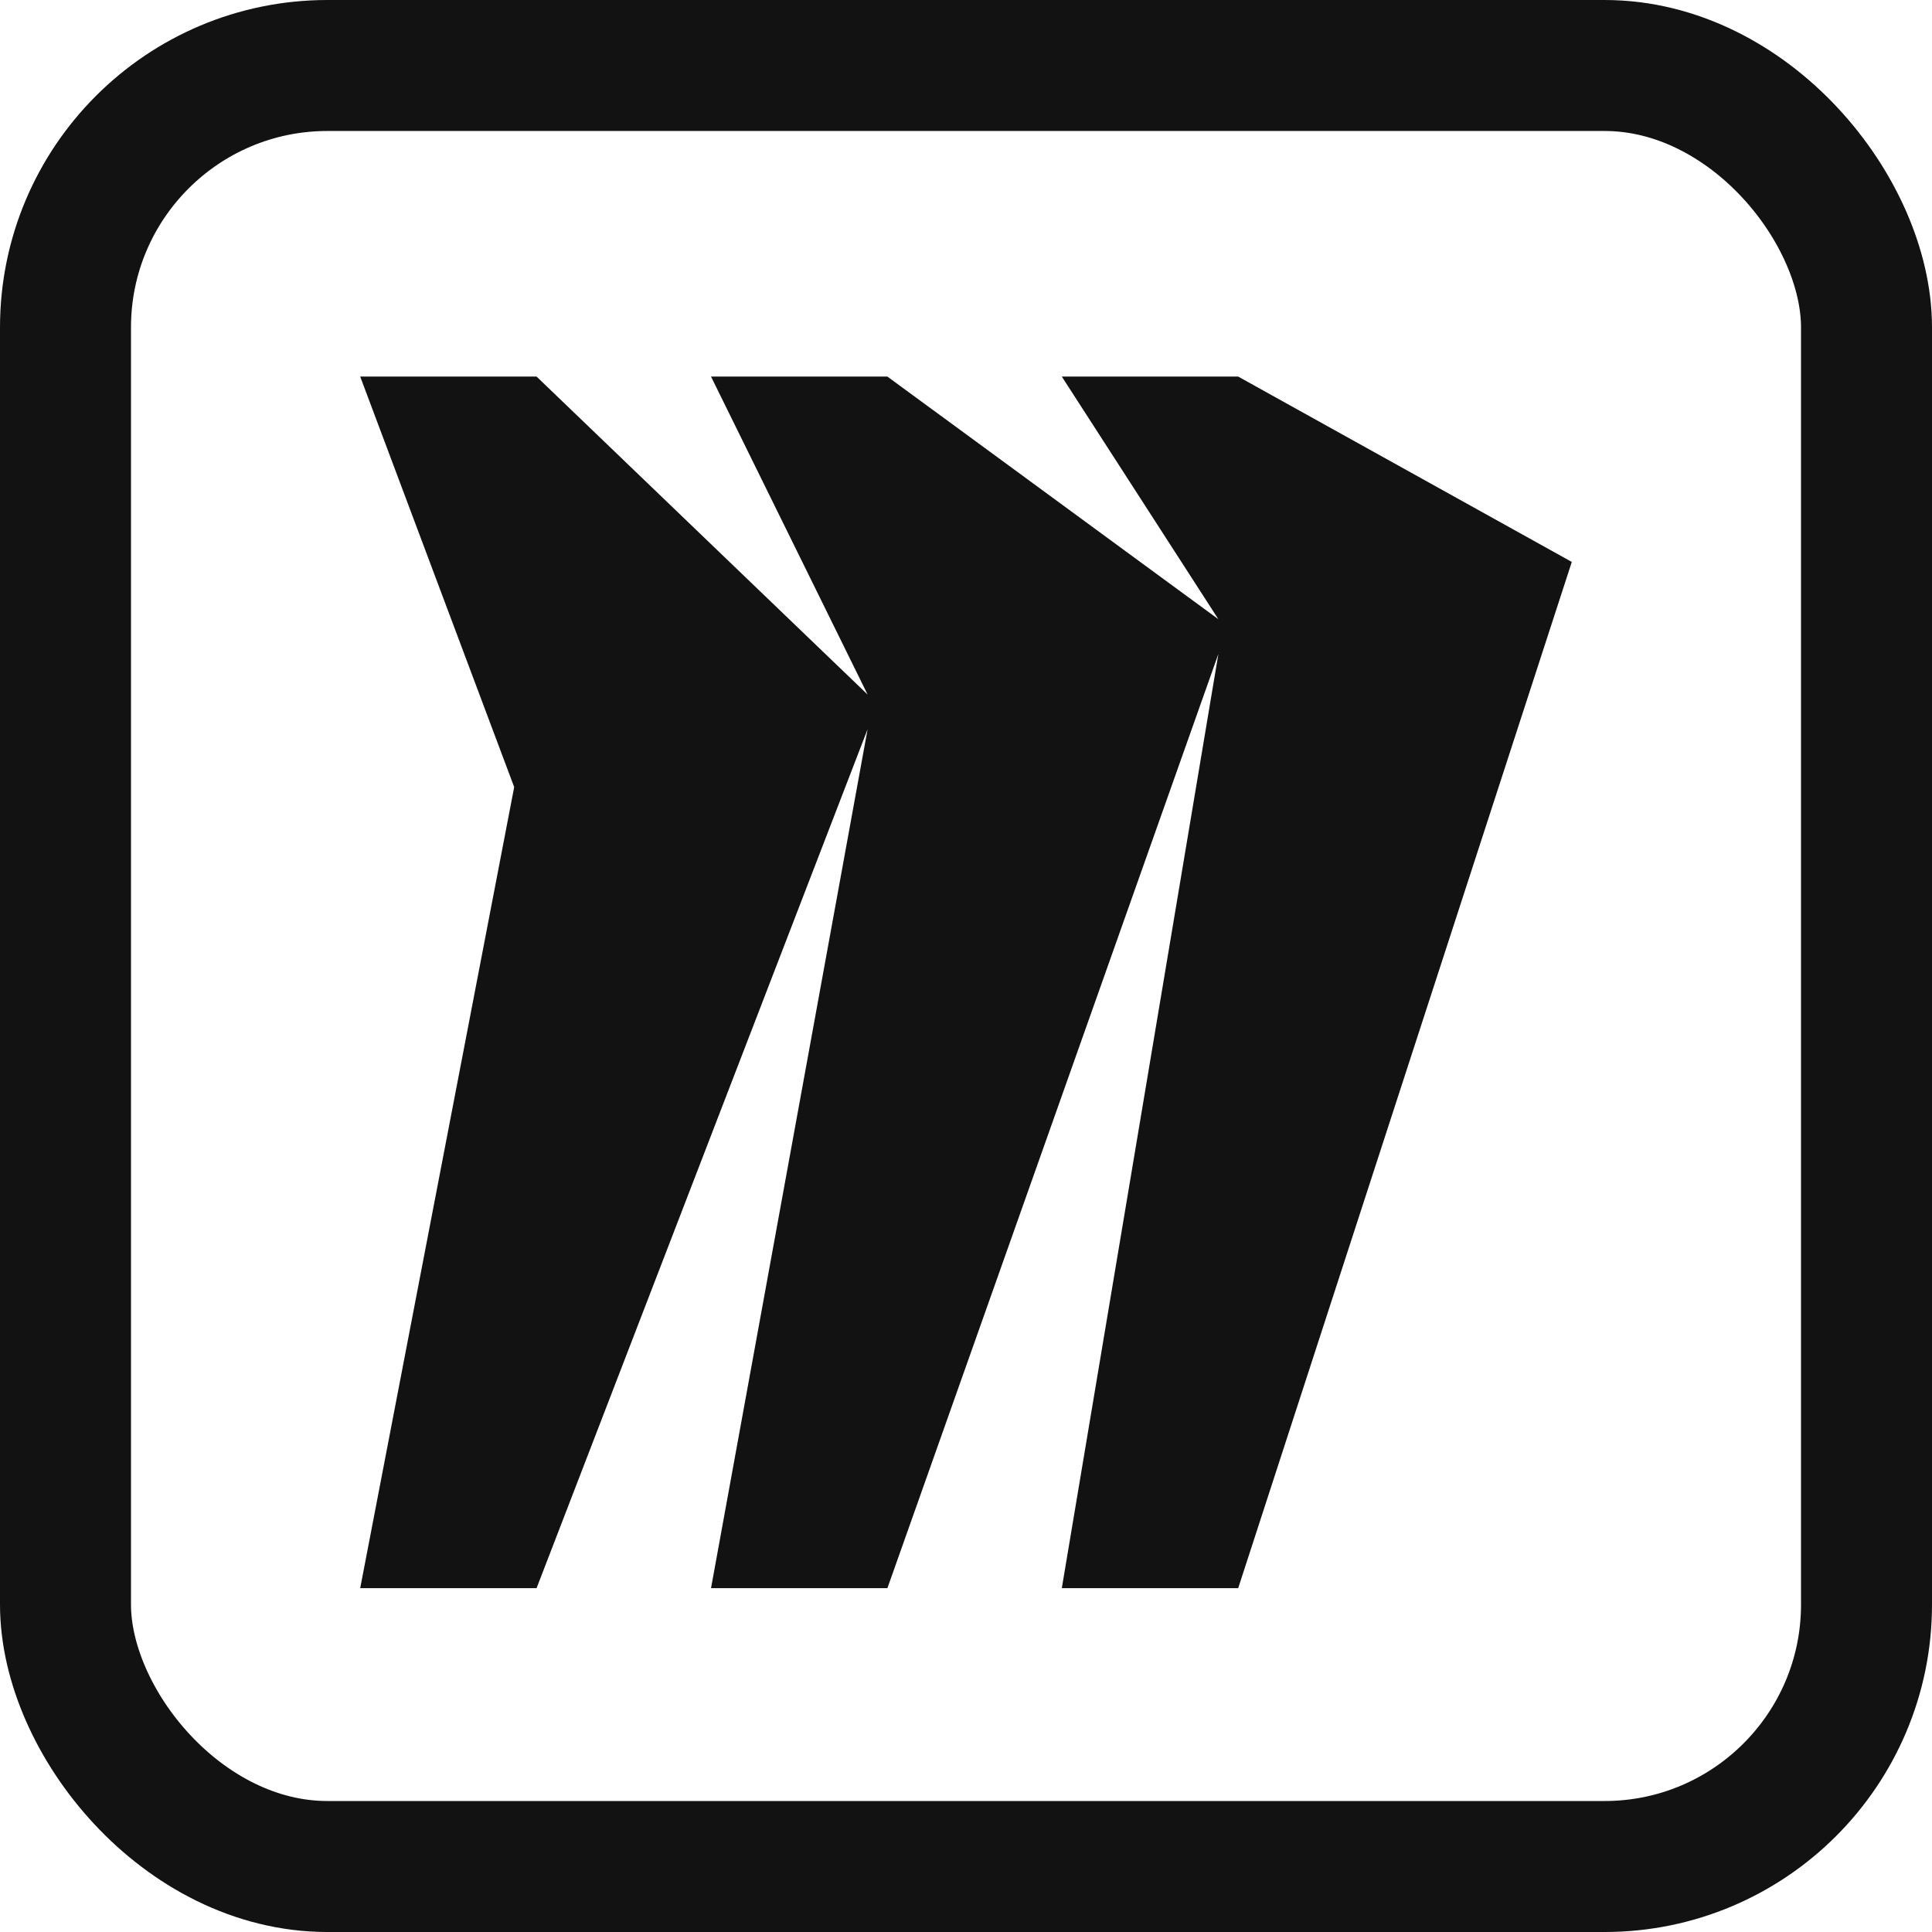 <svg width="118" height="118" viewBox="0 0 118 118" fill="none" xmlns="http://www.w3.org/2000/svg">
<path d="M75.624 23H64.852L74.415 37.821L54.199 23H43.427L52.99 42.42L32.772 23H22L31.405 48.072L22 97H32.772L52.99 44.538L43.427 97H54.199L74.415 39.939L64.852 97H75.624L96 34.321L75.624 23Z" fill="#121212"/>
<rect x="4" y="4" width="110" height="110" rx="16" stroke="#121212" stroke-width="8"/>
</svg>
